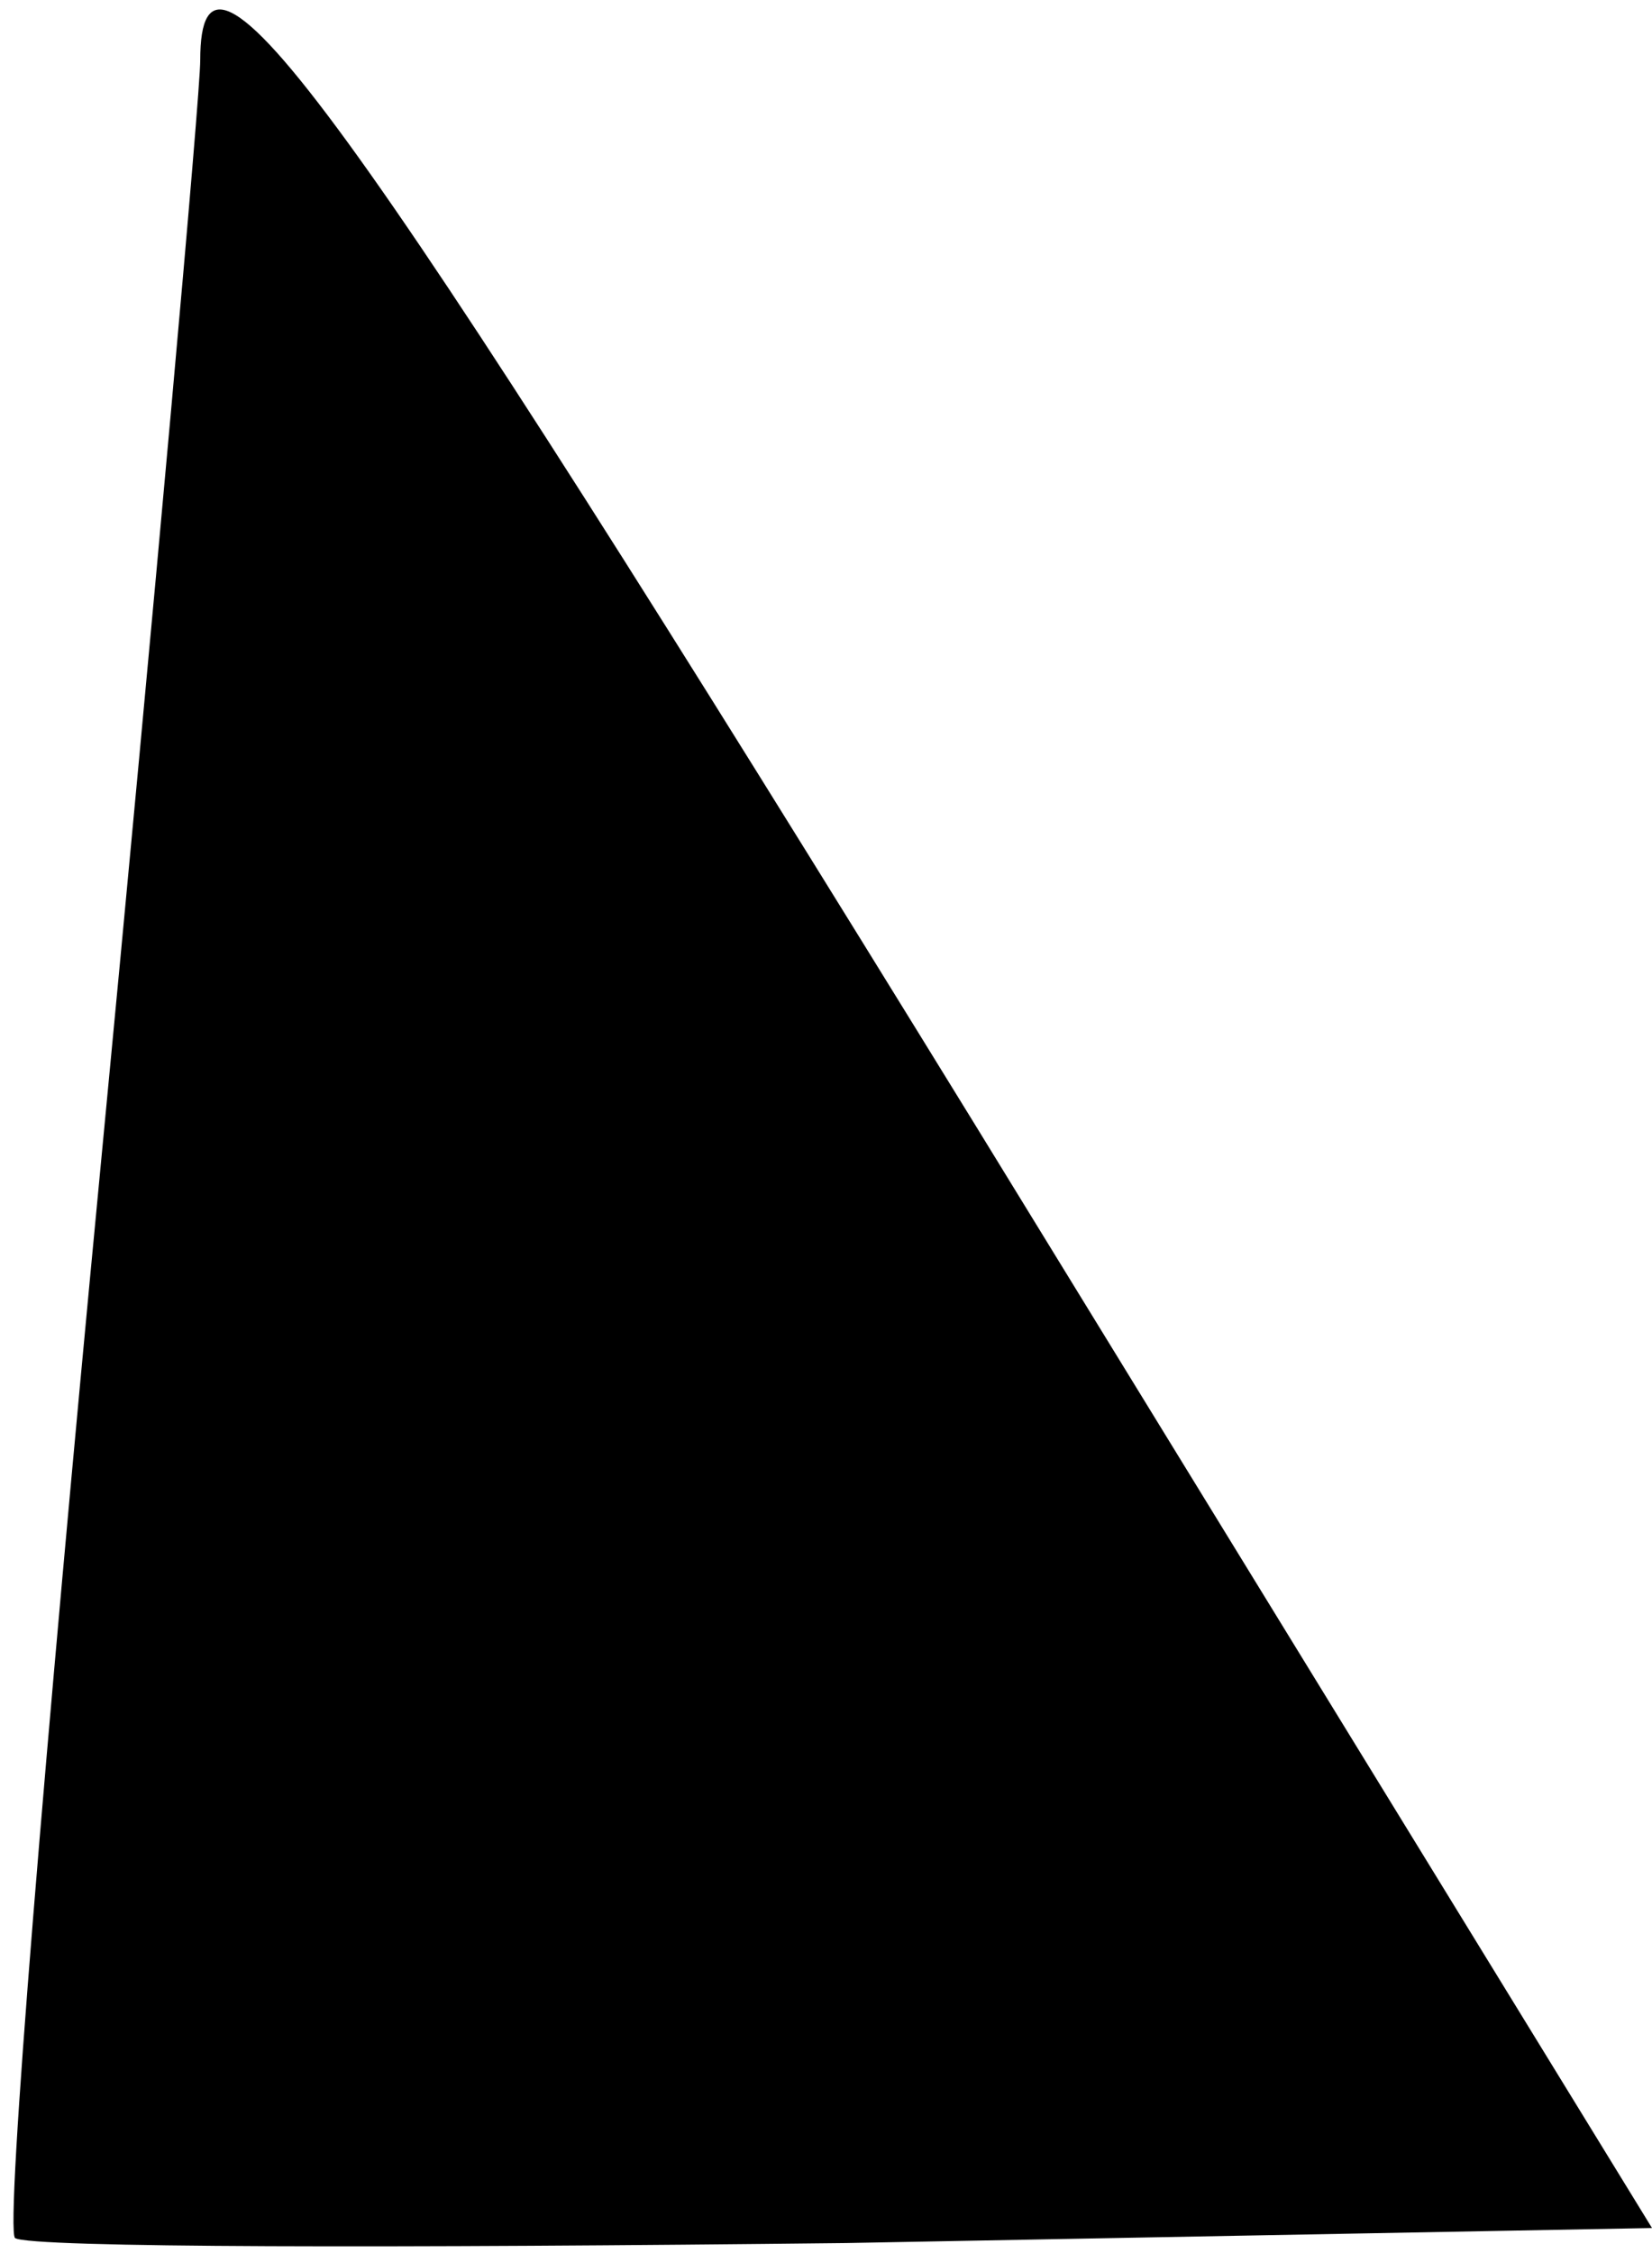 <?xml version="1.0" standalone="no"?>
<!DOCTYPE svg PUBLIC "-//W3C//DTD SVG 20010904//EN"
 "http://www.w3.org/TR/2001/REC-SVG-20010904/DTD/svg10.dtd">
<svg version="1.0" xmlns="http://www.w3.org/2000/svg"
 width="33pt" height="45pt" viewBox="0 0 33 45"
 preserveAspectRatio="xMidYMid meet">
<g transform="translate(0,45) scale(0.1,-0.1)"
fill="#000000" stroke="none">
<path fill="#000000" stroke="none" d="M40 438 c0 -7 -9 -107 -20 -222 -11
-115 -19 -211 -17 -213 3 -2 77 -2 166 -1 l161 3 -135 220 c-128 208 -155 245
-155 213z"/>
</g>
</svg>
